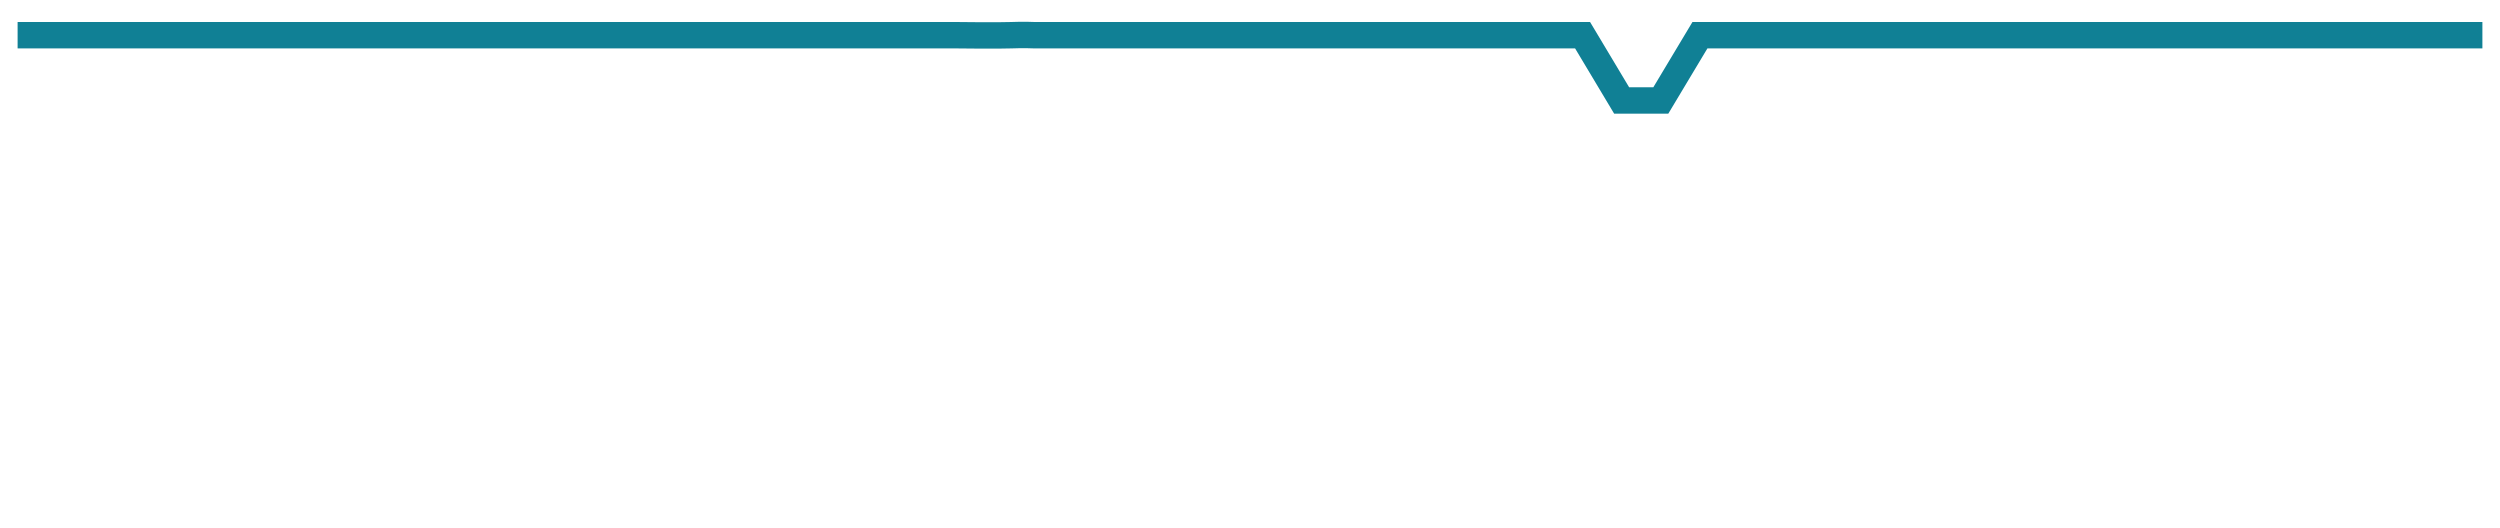 <?xml version="1.0" encoding="utf-8"?>
<!-- Generator: Adobe Illustrator 16.0.4, SVG Export Plug-In . SVG Version: 6.00 Build 0)  -->
<!DOCTYPE svg PUBLIC "-//W3C//DTD SVG 1.1//EN" "http://www.w3.org/Graphics/SVG/1.1/DTD/svg11.dtd">
<svg version="1.1" id="Layer_1" xmlns="http://www.w3.org/2000/svg" xmlns:xlink="http://www.w3.org/1999/xlink" x="0px" y="0px"
	 width="142px" height="30px" viewBox="0 0 142 30" enable-background="new 0 0 142 30" xml:space="preserve">
<g>
	<path fill="none" d="M1,2h2.221h2.222h2.222h2.224h3.097h1.347h2.222h2.221H21h3.097h2.223h2.223h1.345h2.222h2.222h2.223h2.222
		h3.098h1.347h3.097h1.347h2.223h2.222h2.221c0,0,2.405,0.03,3.098,0c0.695-0.03,1.345,0,1.345,0H61h2.222h2.223h2.221h2.222h2.223
		h3.098h1.346h2.221h2.223h2.223h2.221h2.225h2.223h2.221h2.223h2.223h2.221H101h2.223h2.221h1.762h2.684h2.223h2.221h2.225h2.221
		H121h1.761h2.683h3.099h1.347h1.76h2.684h3.098h1.346H141l-0.081,26H1V2z"/>
	<path fill="none" stroke="#108095" stroke-width="1.5" d="M141,2h-2.223h-1.346h-3.098h-2.684h-1.76h-1.347h-3.099h-2.682h-1.762
		h-2.223h-2.221h-2.225h-2.22h-2.224h-2.684h-1.762h-2.221H101h-2.223h-2.221l-2.223,3.708h-2.223L89.891,2h-2.223h-2.225h-2.221H81
		h-2.223h-2.221h-1.346h-3.098H69.89h-2.222h-2.221h-2.223H61h-2.224c0,0-0.65-0.03-1.345,0c-0.693,0.03-3.098,0-3.098,0h-2.221
		H49.89h-2.224H46.32h-3.097h-1.347h-3.098h-2.222h-2.223h-2.222h-2.222h-1.345H26.32h-2.223H21h-2.223h-2.221h-2.222h-1.347H9.89
		H7.665H5.443H3.221H1"/>
</g>
</svg>
